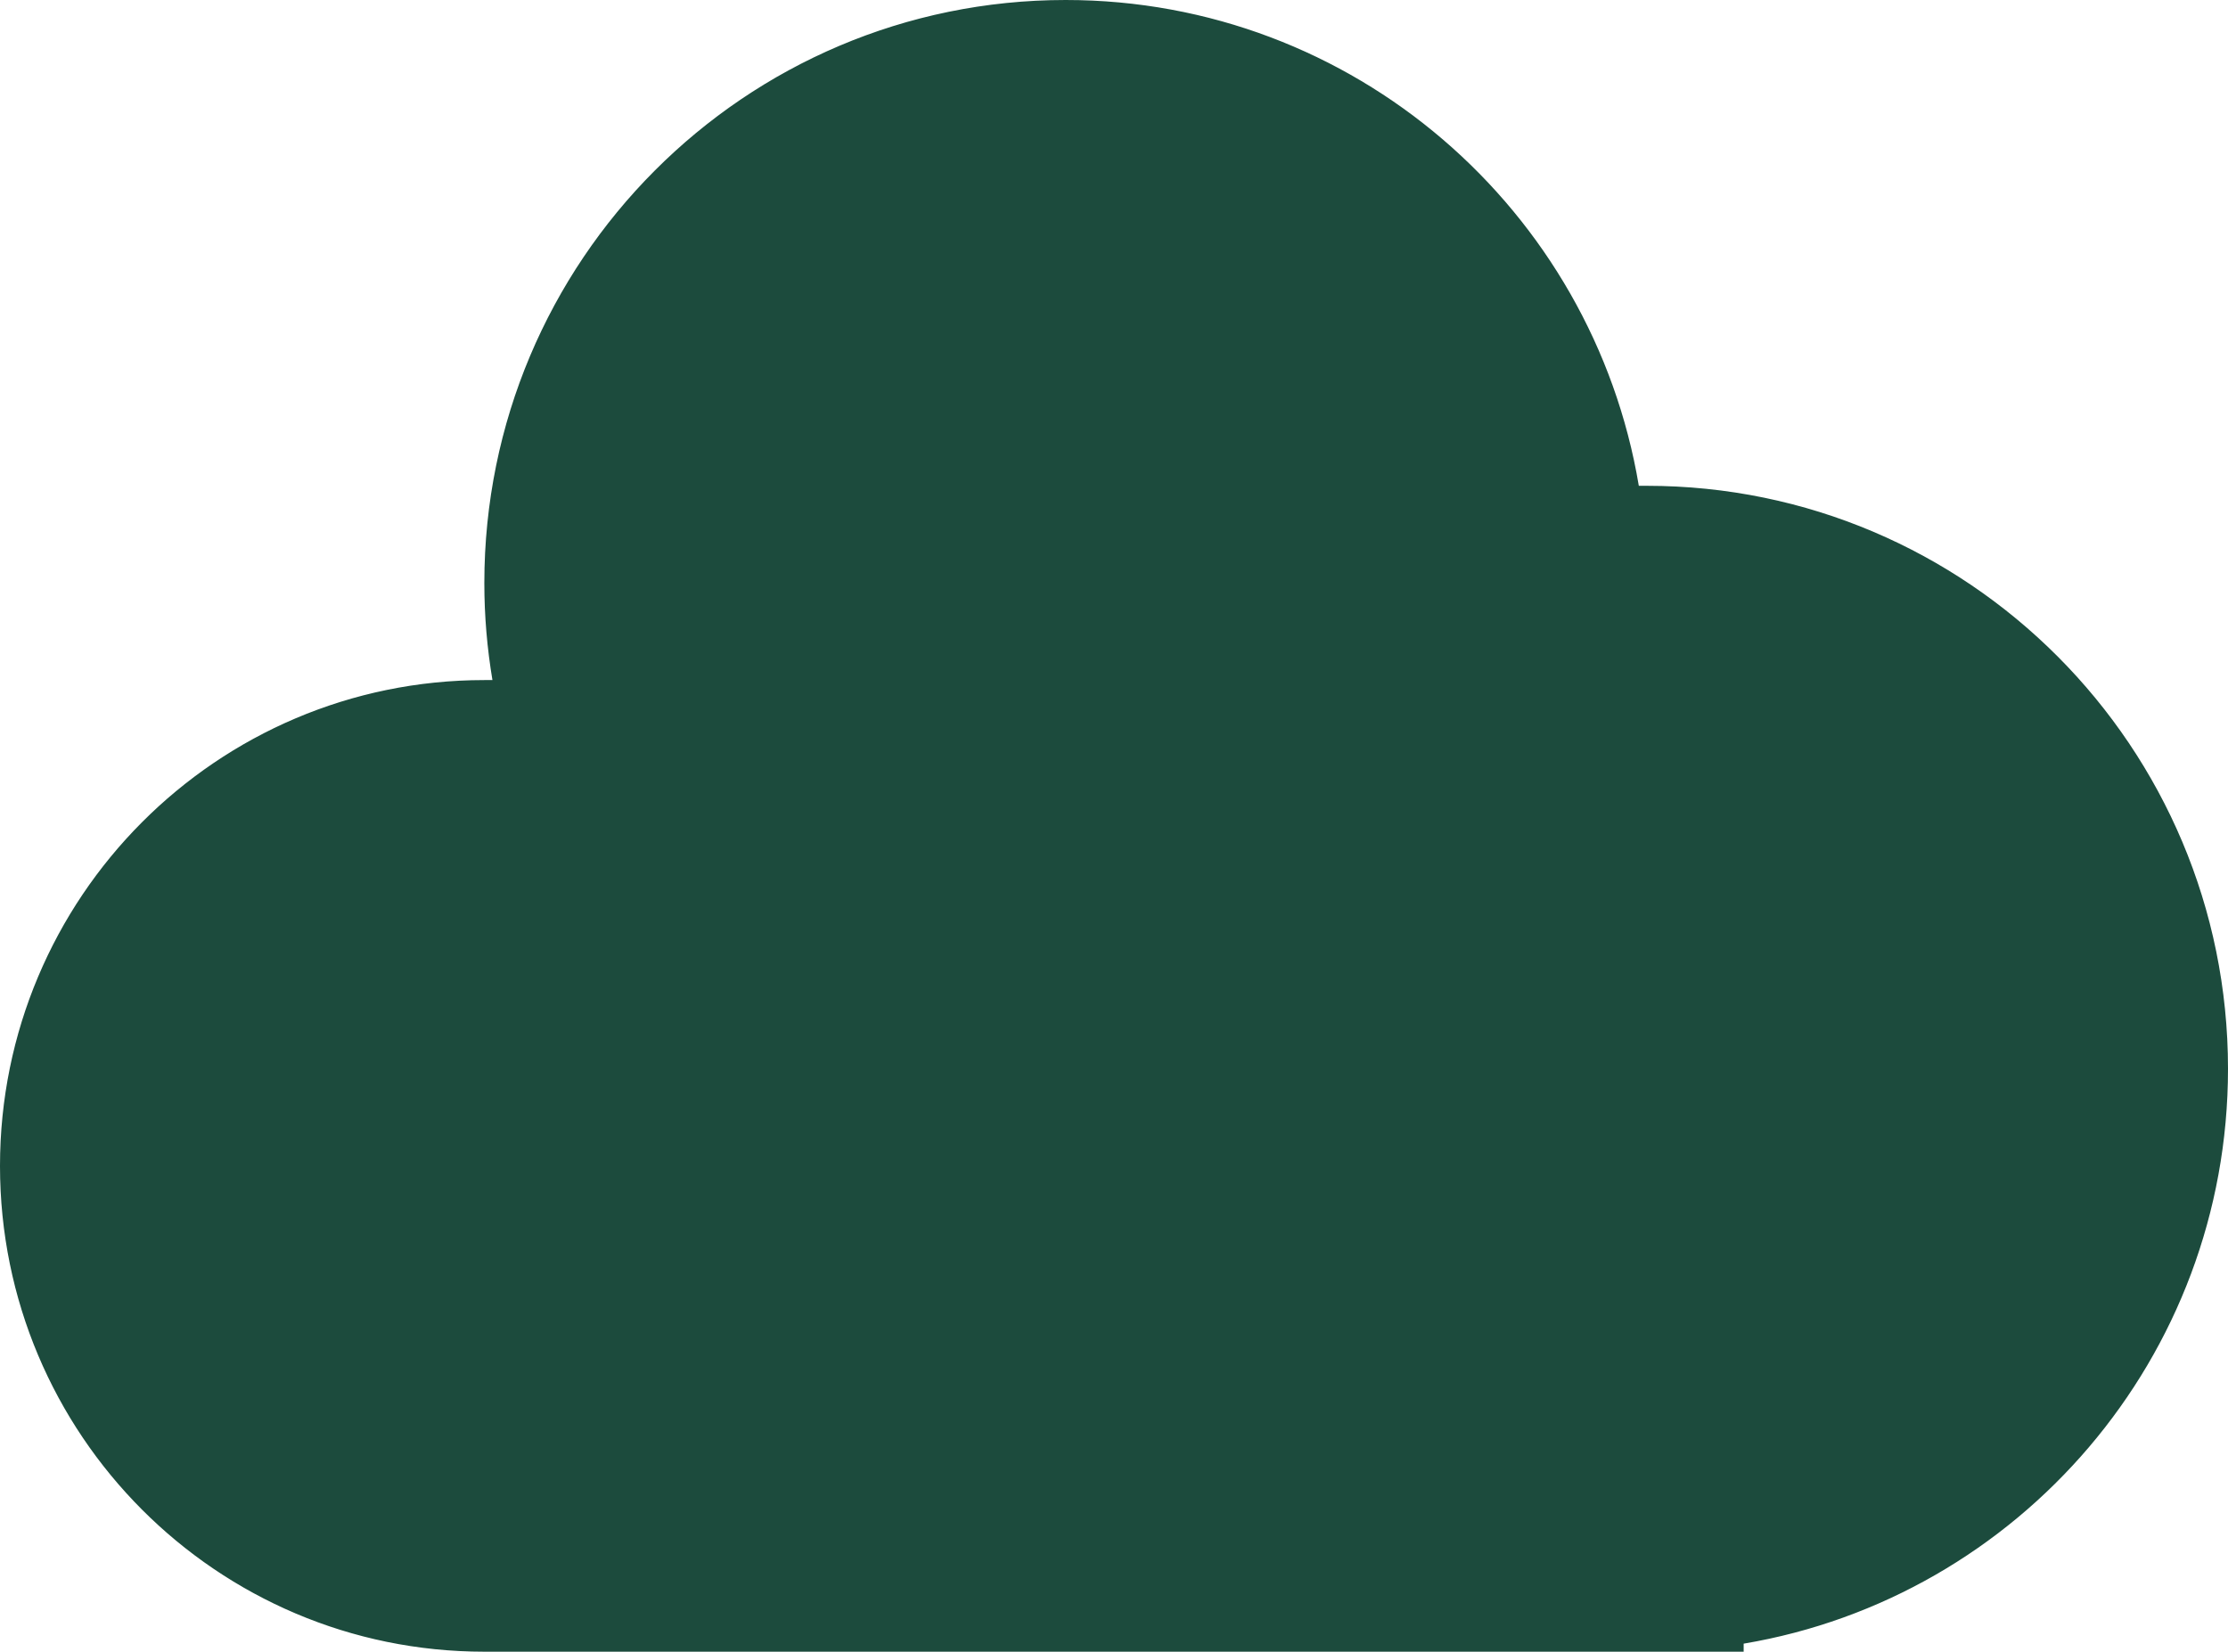 <svg xmlns="http://www.w3.org/2000/svg" width="205" height="152" viewBox="0 0 205 152">
  <g id="Union_27" data-name="Union 27" fill="#1c4b3d">
    <path d="M 159.936 151.5 L 44.564 151.5 C 38.614 151.5 32.842 150.332 27.41 148.027 C 22.162 145.801 17.45 142.614 13.404 138.555 C 9.357 134.496 6.181 129.768 3.962 124.505 C 1.665 119.055 0.5 113.266 0.5 107.298 C 0.5 101.33 1.665 95.541 3.962 90.091 C 6.181 84.826 9.357 80.098 13.404 76.037 C 17.45 71.976 22.163 68.788 27.41 66.56 C 32.842 64.254 38.614 63.085 44.564 63.085 L 45.31 63.085 L 45.9 63.085 L 45.803 62.503 C 45.313 59.57 45.064 56.591 45.064 53.649 C 45.064 46.474 46.465 39.514 49.228 32.962 C 51.896 26.633 55.717 20.949 60.583 16.067 C 65.449 11.186 71.116 7.354 77.426 4.677 C 83.958 1.905 90.898 0.5 98.053 0.5 C 104.472 0.5 110.745 1.639 116.698 3.886 C 122.449 6.056 127.745 9.196 132.439 13.219 C 137.101 17.215 141.007 21.941 144.049 27.267 C 147.159 32.712 149.26 38.608 150.296 44.79 L 150.365 45.207 L 150.789 45.207 L 151.521 45.207 C 158.673 45.207 165.611 46.613 172.143 49.384 C 178.451 52.061 184.117 55.893 188.982 60.775 C 193.848 65.656 197.668 71.34 200.337 77.669 C 203.099 84.221 204.5 91.181 204.5 98.356 C 204.5 104.796 203.365 111.09 201.125 117.063 C 198.962 122.833 195.832 128.147 191.822 132.856 C 187.839 137.534 183.128 141.452 177.82 144.503 C 172.392 147.622 166.515 149.73 160.353 150.767 L 159.936 150.837 L 159.936 151.26 L 159.936 151.5 Z" stroke="none"/>
    <path d="M 159.436 151 L 159.436 150.415 L 160.27 150.274 C 166.374 149.247 172.195 147.159 177.571 144.069 C 182.829 141.047 187.496 137.166 191.441 132.532 C 195.414 127.867 198.514 122.603 200.657 116.887 C 202.875 110.971 204 104.736 204 98.356 C 204 91.248 202.612 84.353 199.876 77.863 C 197.233 71.594 193.448 65.963 188.628 61.128 C 183.808 56.292 178.196 52.496 171.947 49.844 C 165.478 47.099 158.606 45.707 151.521 45.707 L 149.942 45.707 L 149.802 44.873 C 148.777 38.749 146.695 32.909 143.615 27.515 C 140.602 22.239 136.732 17.557 132.114 13.599 C 127.464 9.614 122.218 6.503 116.522 4.353 C 110.625 2.128 104.411 1 98.053 1 C 90.966 1 84.092 2.392 77.621 5.137 C 71.371 7.789 65.758 11.585 60.937 16.42 C 56.117 21.256 52.332 26.886 49.688 33.156 C 46.952 39.646 45.564 46.541 45.564 53.649 C 45.564 56.564 45.81 59.515 46.296 62.42 L 46.491 63.585 L 44.564 63.585 C 38.681 63.585 32.976 64.741 27.605 67.021 C 22.418 69.222 17.759 72.375 13.758 76.39 C 9.757 80.405 6.616 85.08 4.422 90.285 C 2.151 95.674 1 101.397 1 107.298 C 1 113.199 2.151 118.923 4.422 124.31 C 6.616 129.515 9.757 134.188 13.758 138.202 C 17.758 142.215 22.417 145.366 27.605 147.567 C 32.975 149.845 38.681 151 44.564 151 L 159.436 151 M 160.436 152 L 44.564 152 C 19.944 152 0 131.989 0 107.298 C 0 82.612 19.944 62.585 44.564 62.585 C 44.814 62.585 45.06 62.585 45.31 62.585 C 44.824 59.677 44.564 56.703 44.564 53.649 C 44.564 24.022 68.507 7.62939453125e-06 98.053 7.62939453125e-06 C 124.552 7.62939453125e-06 146.54 19.337 150.789 44.707 C 151.035 44.707 151.285 44.707 151.521 44.707 C 181.057 44.707 205 68.729 205 98.356 C 205 124.939 185.728 147.003 160.436 151.26 L 160.436 152 Z" stroke="none" fill="#1c4b3d"/>
  </g>
</svg>

